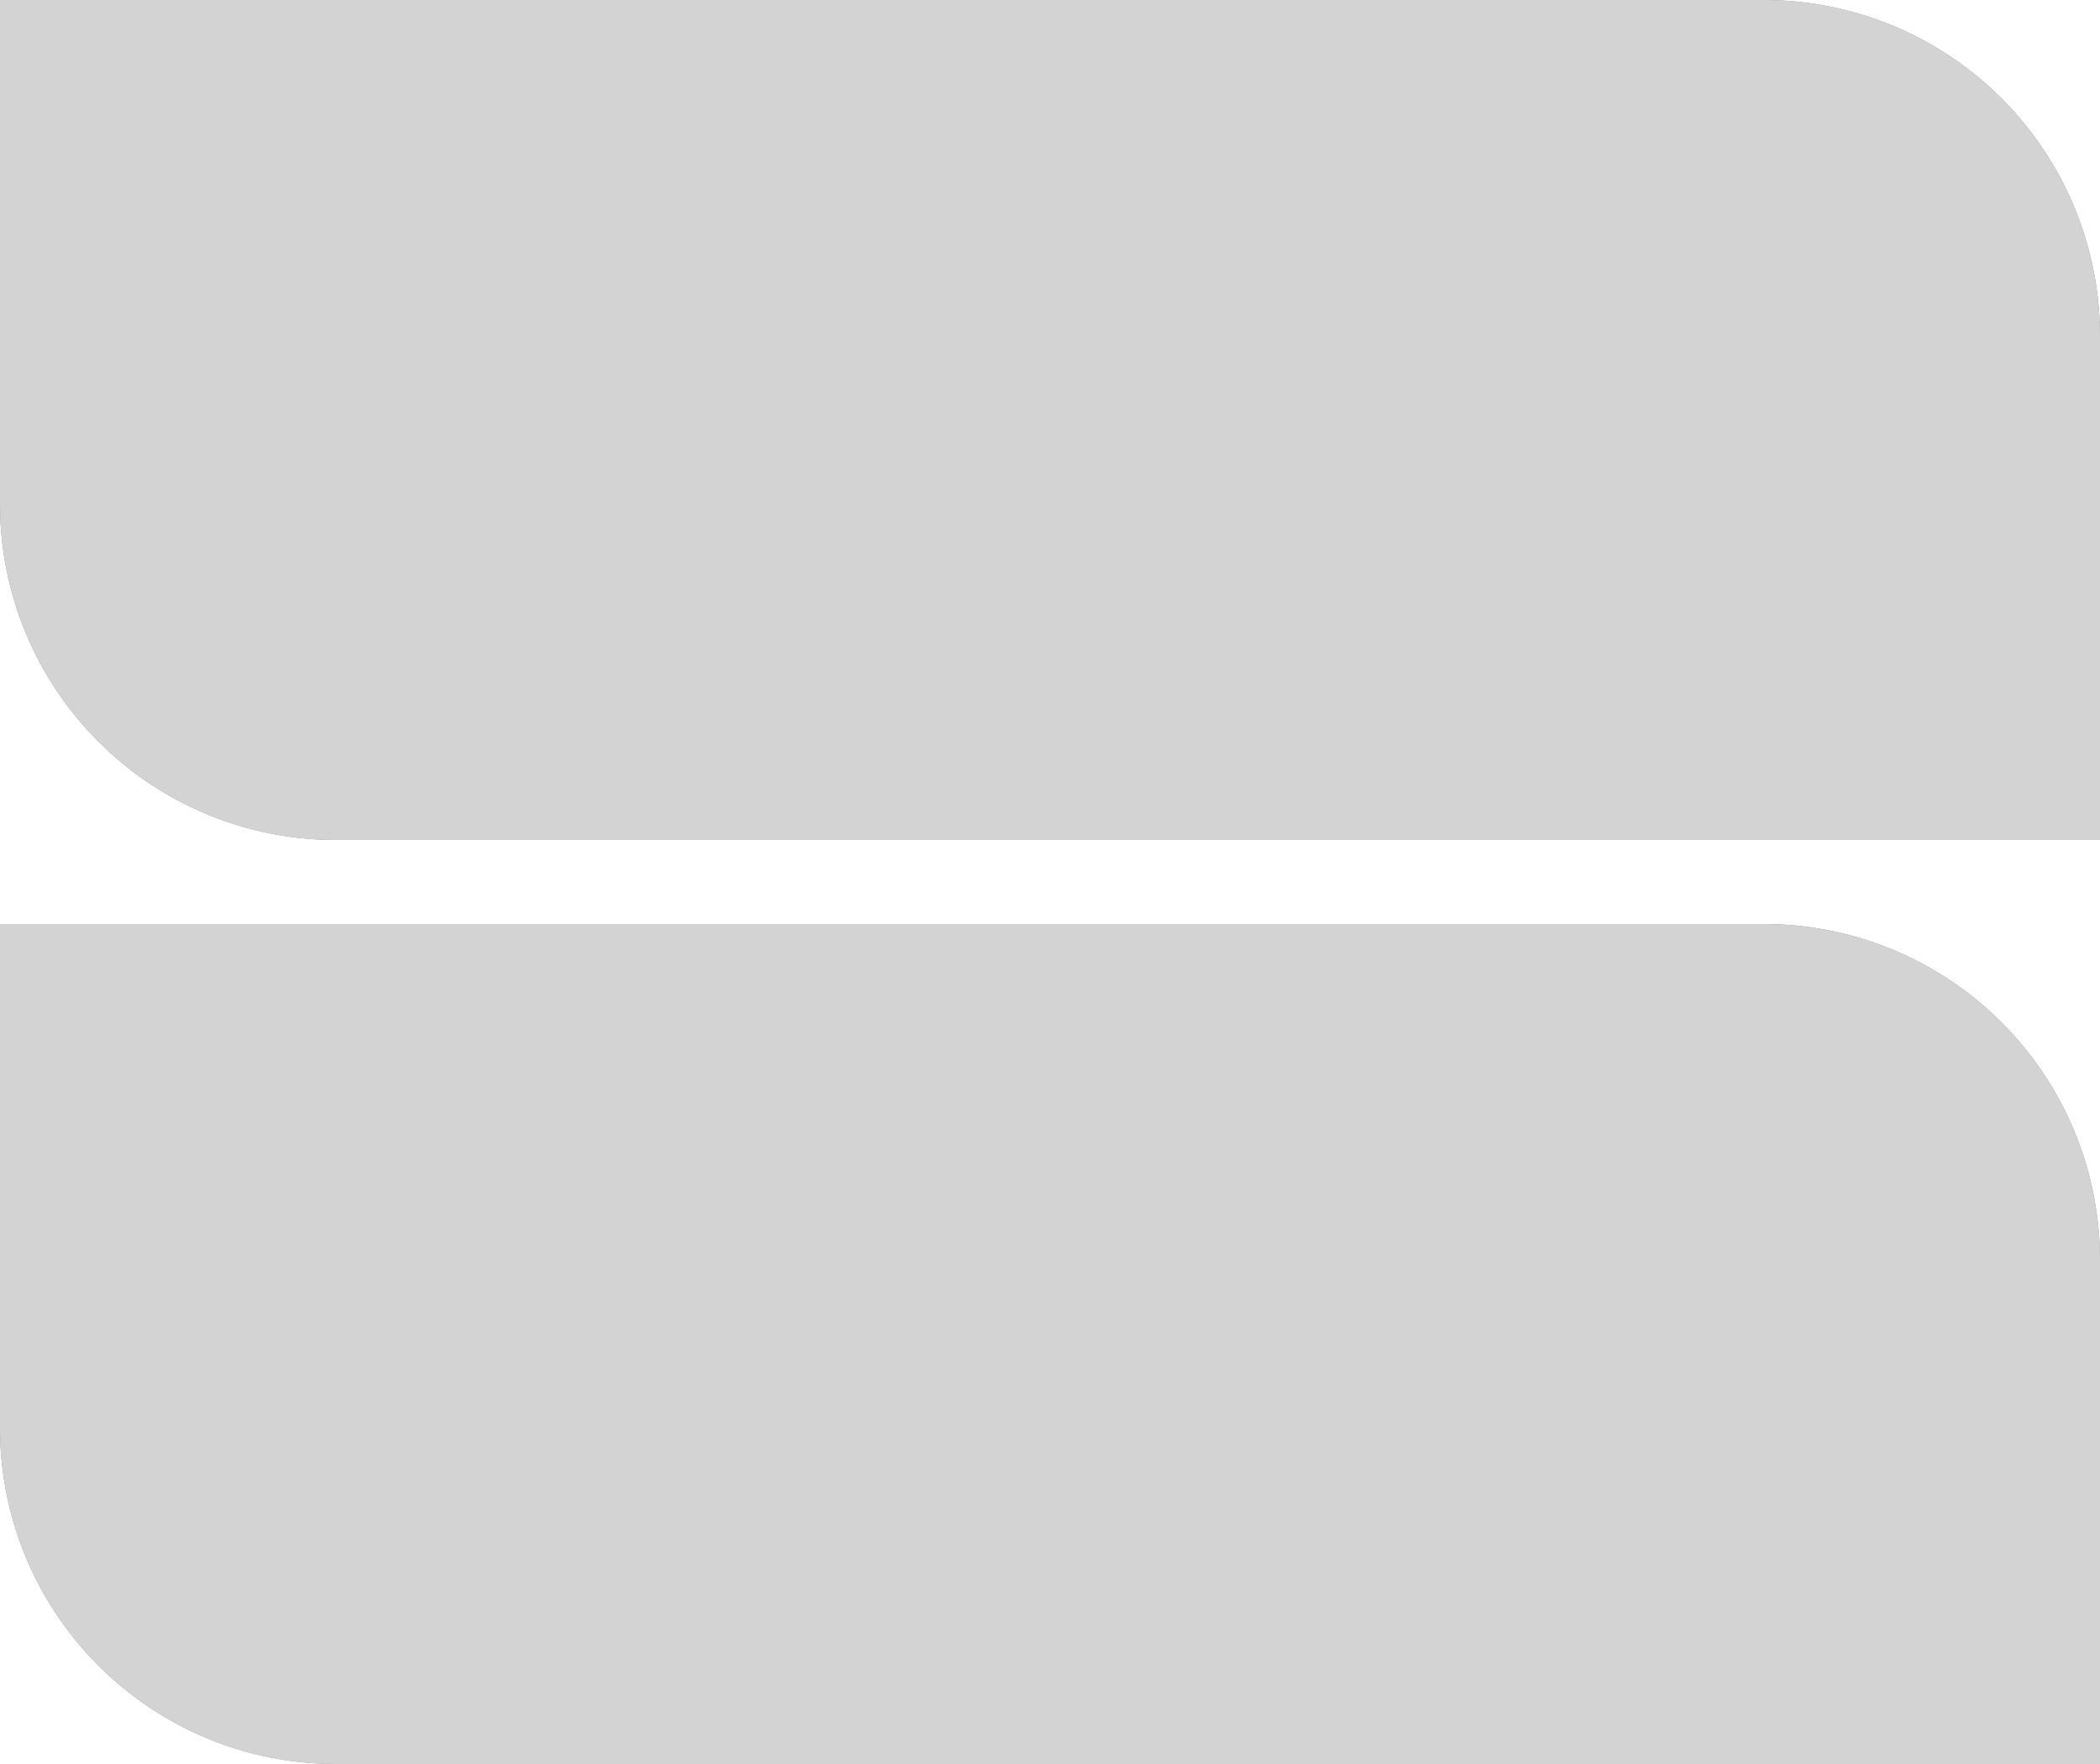<svg xmlns="http://www.w3.org/2000/svg" xmlns:xlink="http://www.w3.org/1999/xlink" width="25" height="21" viewBox="0 0 25 21"><defs><path id="dhcga" d="M1820 348h21a4 4 0 0 1 4 4v6h-21a4 4 0 0 1-4-4zm0 11h21a4 4 0 0 1 4 4v6h-21a4 4 0 0 1-4-4z"/></defs><g><g opacity=".45" transform="translate(-1820 -348)"><use xlink:href="#dhcga"/><use fill="#9d9d9d" xlink:href="#dhcga"/></g></g></svg>